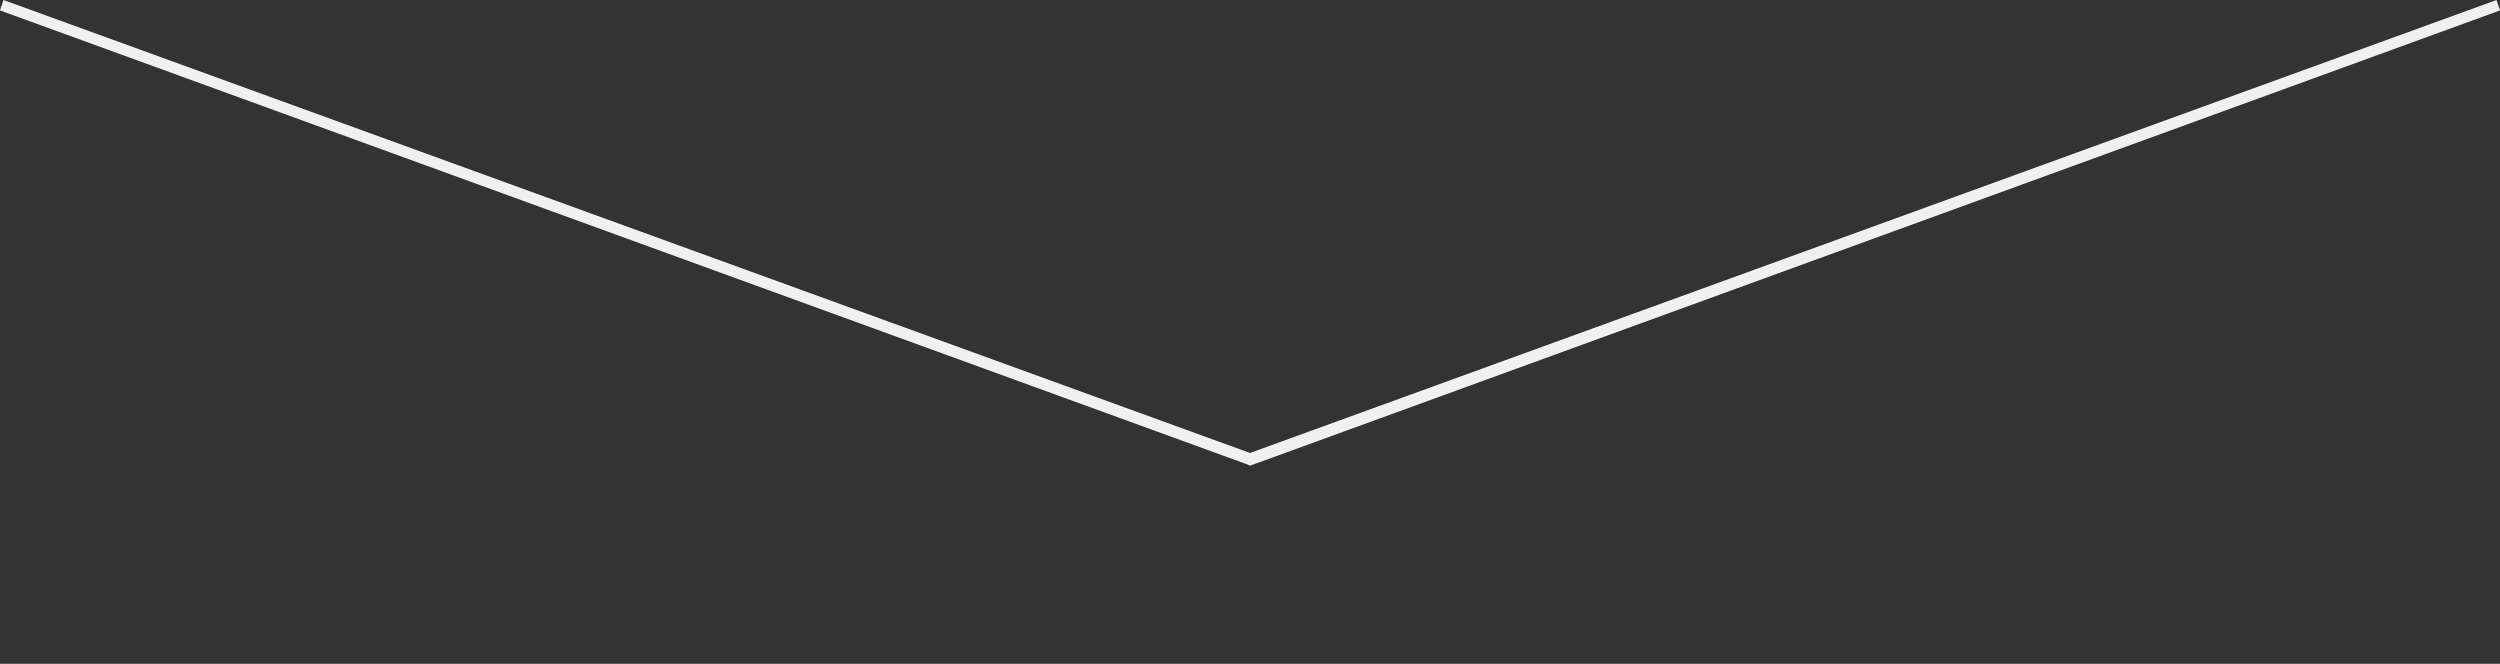 <?xml version="1.0" encoding="utf-8"?>
<!-- Generator: Adobe Illustrator 23.1.0, SVG Export Plug-In . SVG Version: 6.00 Build 0)  -->
<svg version="1.1" xmlns="http://www.w3.org/2000/svg" xmlns:xlink="http://www.w3.org/1999/xlink" x="0px" y="0px"
	 viewBox="0 0 215.8 57.3" style="enable-background:new 0 0 215.8 57.3;" xml:space="preserve">
<rect x="0" y="0" width="215.8" height="57.3" fill="#333333" stroke="none"/>
<style type="text/css">
	.st0{display:none;}
	.st1{display:inline;fill:#F0F0F0;}
	.st2{display:inline;fill:#0D122D;}
	.st3{display:inline;fill:#16153E;}
	.st4{display:inline;fill:url(#SVGID_1_);}
	.st5{display:none;fill:none;stroke:#F0F0F0;stroke-miterlimit:10;}
	.st6{fill:#F0F0F0;}
</style>
<g id="Layer_1" class="st0">
	<polygon class="st1" points="457.9,409.5 -242.1,409.5 -242.1,261 107.9,326.7 457.9,261 	"/>
	<polygon class="st2" points="107.9,292.5 -98.8,216.4 -242.1,216.4 -242.1,292.1 -98.8,292.1 -98.8,292.1 107.9,368.2 314.6,292.1 
		314.6,216.4 	"/>
	<polygon class="st3" points="314.6,216.4 107.9,292.5 107.9,368.2 314.6,292.1 314.6,292.1 457.9,292.1 457.9,216.4 	"/>
	<linearGradient id="SVGID_1_" gradientUnits="userSpaceOnUse" x1="-222.268" y1="-88.949" x2="453.654" y2="93.063">
		<stop  offset="2.439560e-02" style="stop-color:#D47000"/>
		<stop  offset="0.427" style="stop-color:#8D423D"/>
		<stop  offset="0.998" style="stop-color:#280094"/>
	</linearGradient>
	<rect x="-242.1" y="-104.5" class="st4" width="700" height="209"/>
</g>
<g id="Layer_2">
	<polyline class="st5" points="215.6,0.5 107.9,39.7 0.2,0.5 	"/>
	<g>
		<polygon class="st6" points="107.9,40.2 107.7,40.1 0,0.9 0.3,0 107.9,39.1 215.5,0 215.8,0.9 		"/>
	</g>
	<g class="st0">
		<polygon class="st1" points="107.9,57.3 107.8,57.3 53,37.3 53.4,36.2 107.9,56 162.3,36.2 162.8,37.3 		"/>
	</g>
</g>
</svg>
